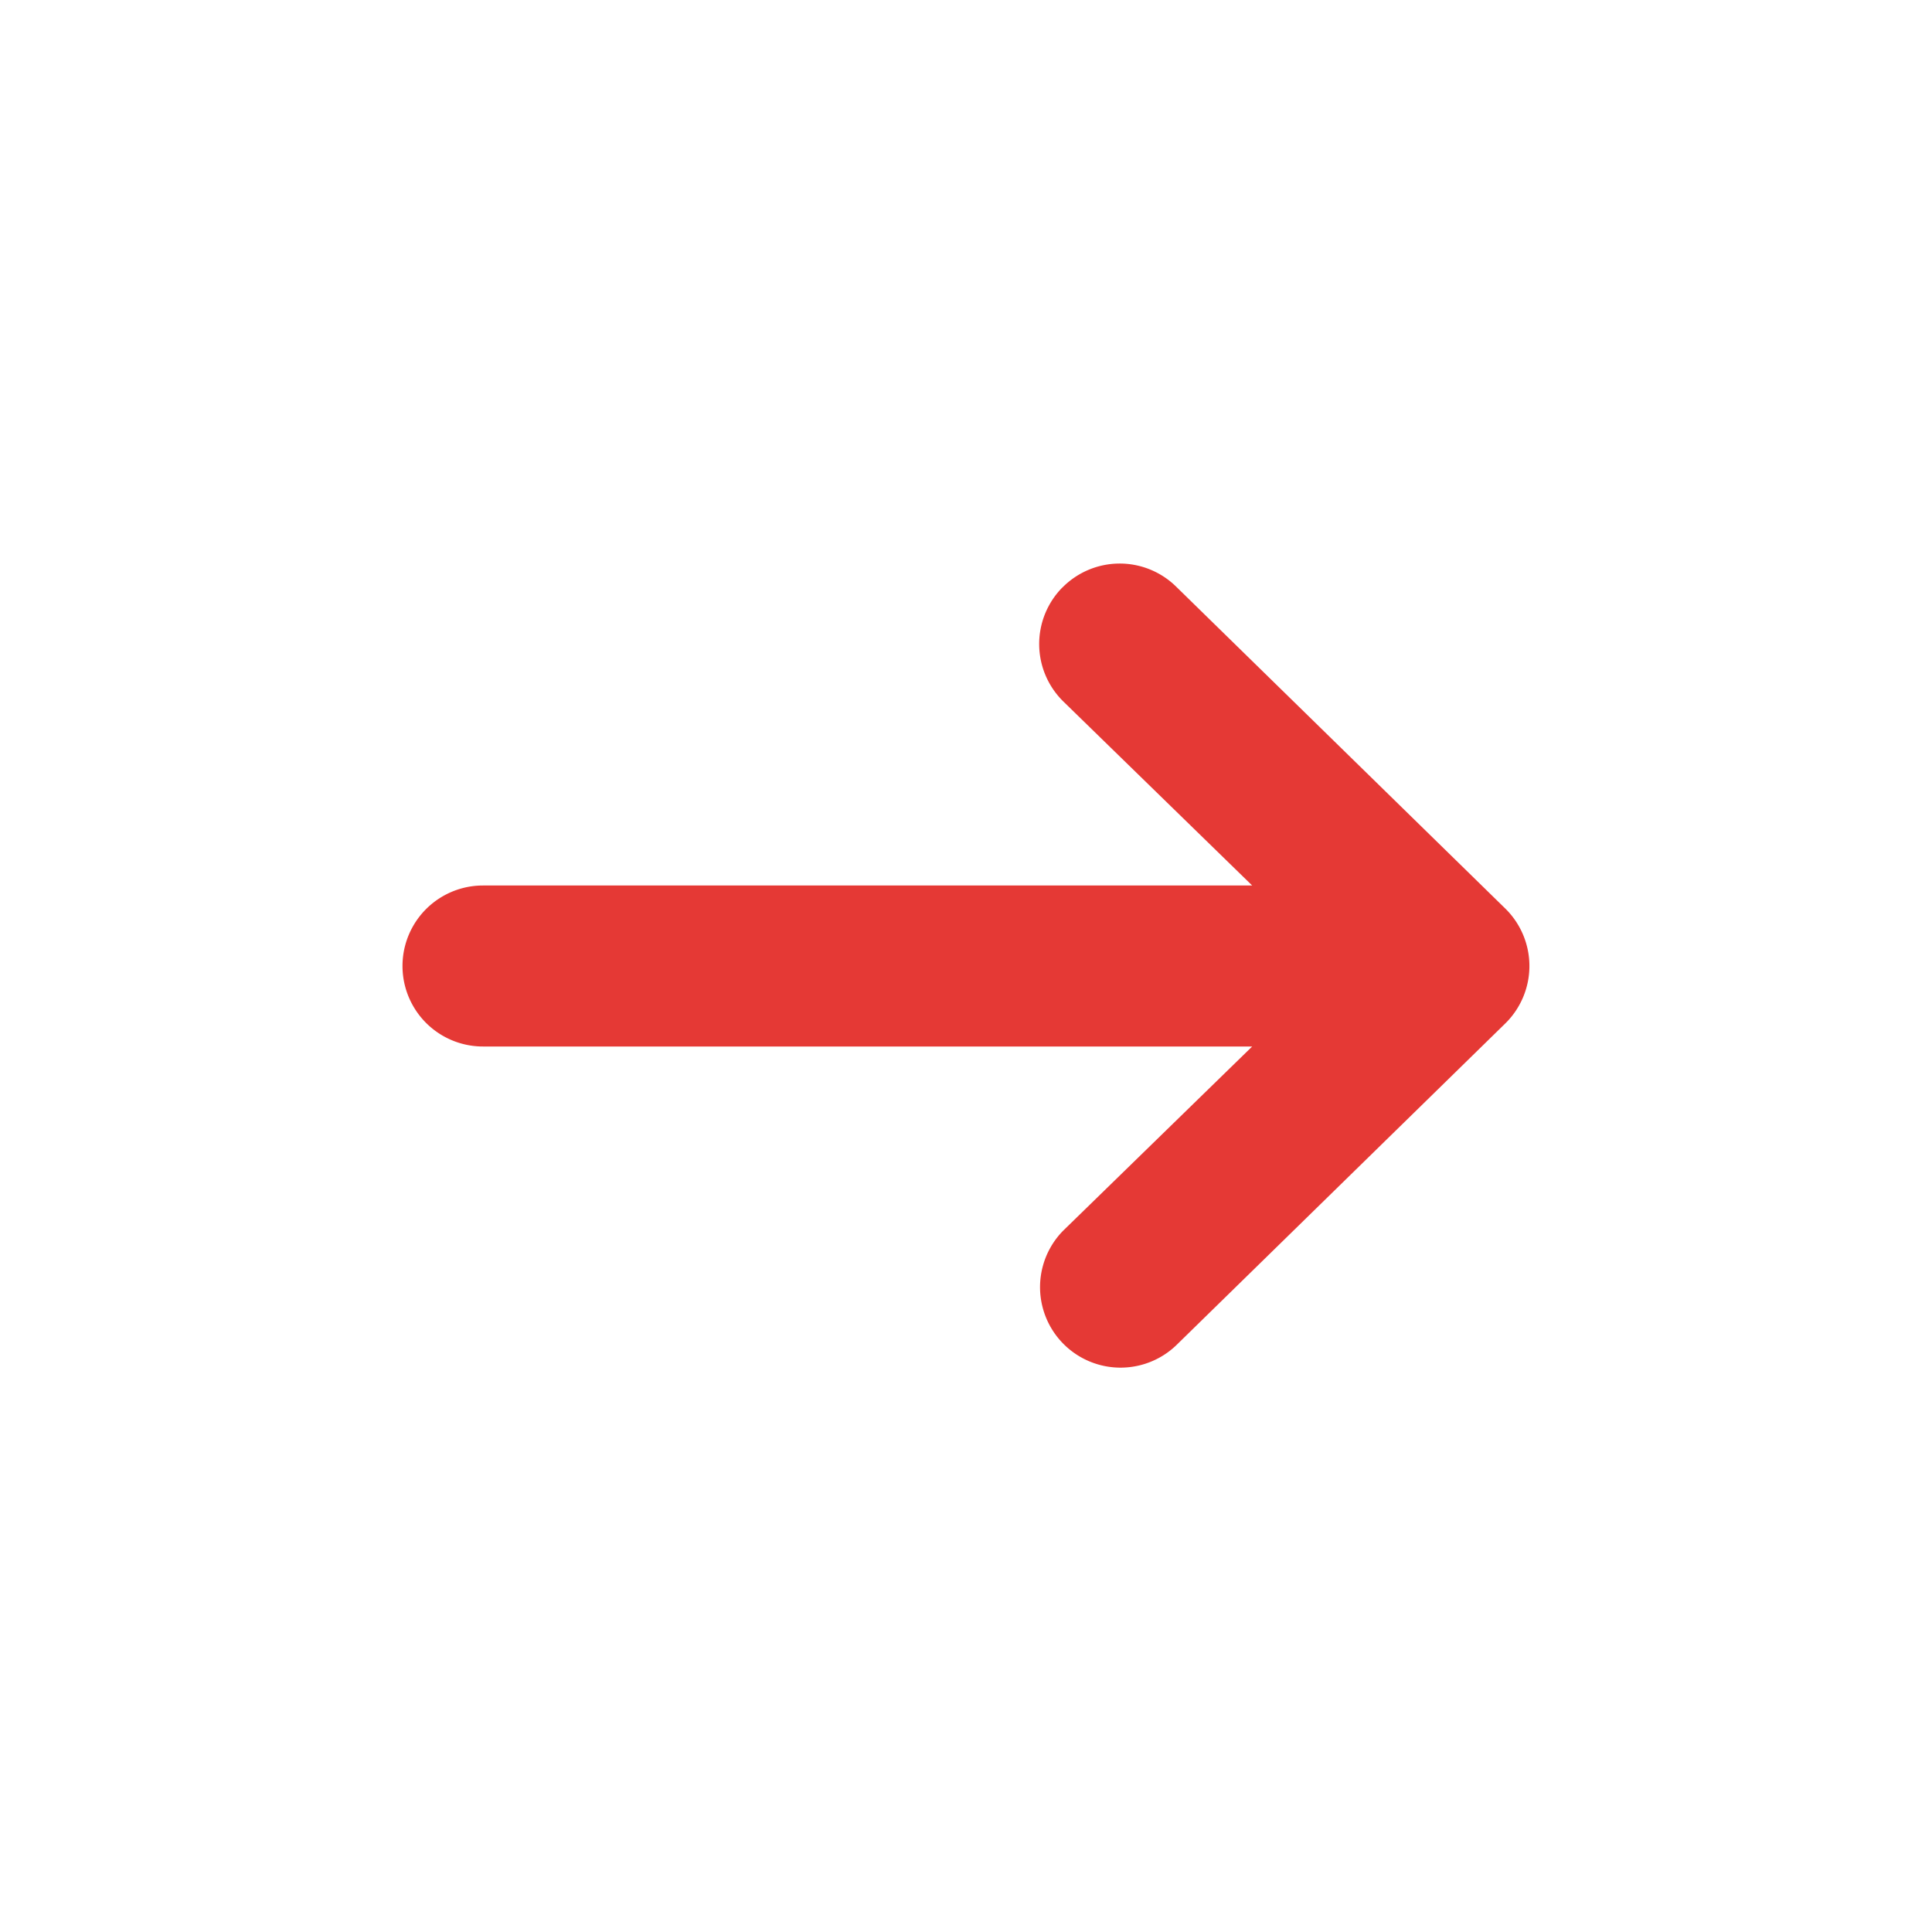 <svg width="24" height="24" fill="none" xmlns="http://www.w3.org/2000/svg"><path fill-rule="evenodd" clip-rule="evenodd" d="M13.196 7.3a1 1 0 0 1 1.414-.013l4.09 4a1 1 0 0 1 0 1.426l-4.09 4a1 1 0 0 1-1.402-1.426L15.555 13H6a1 1 0 1 1 0-2h9.555l-2.347-2.287a1 1 0 0 1-.012-1.414Z" fill="#E53935"/></svg>